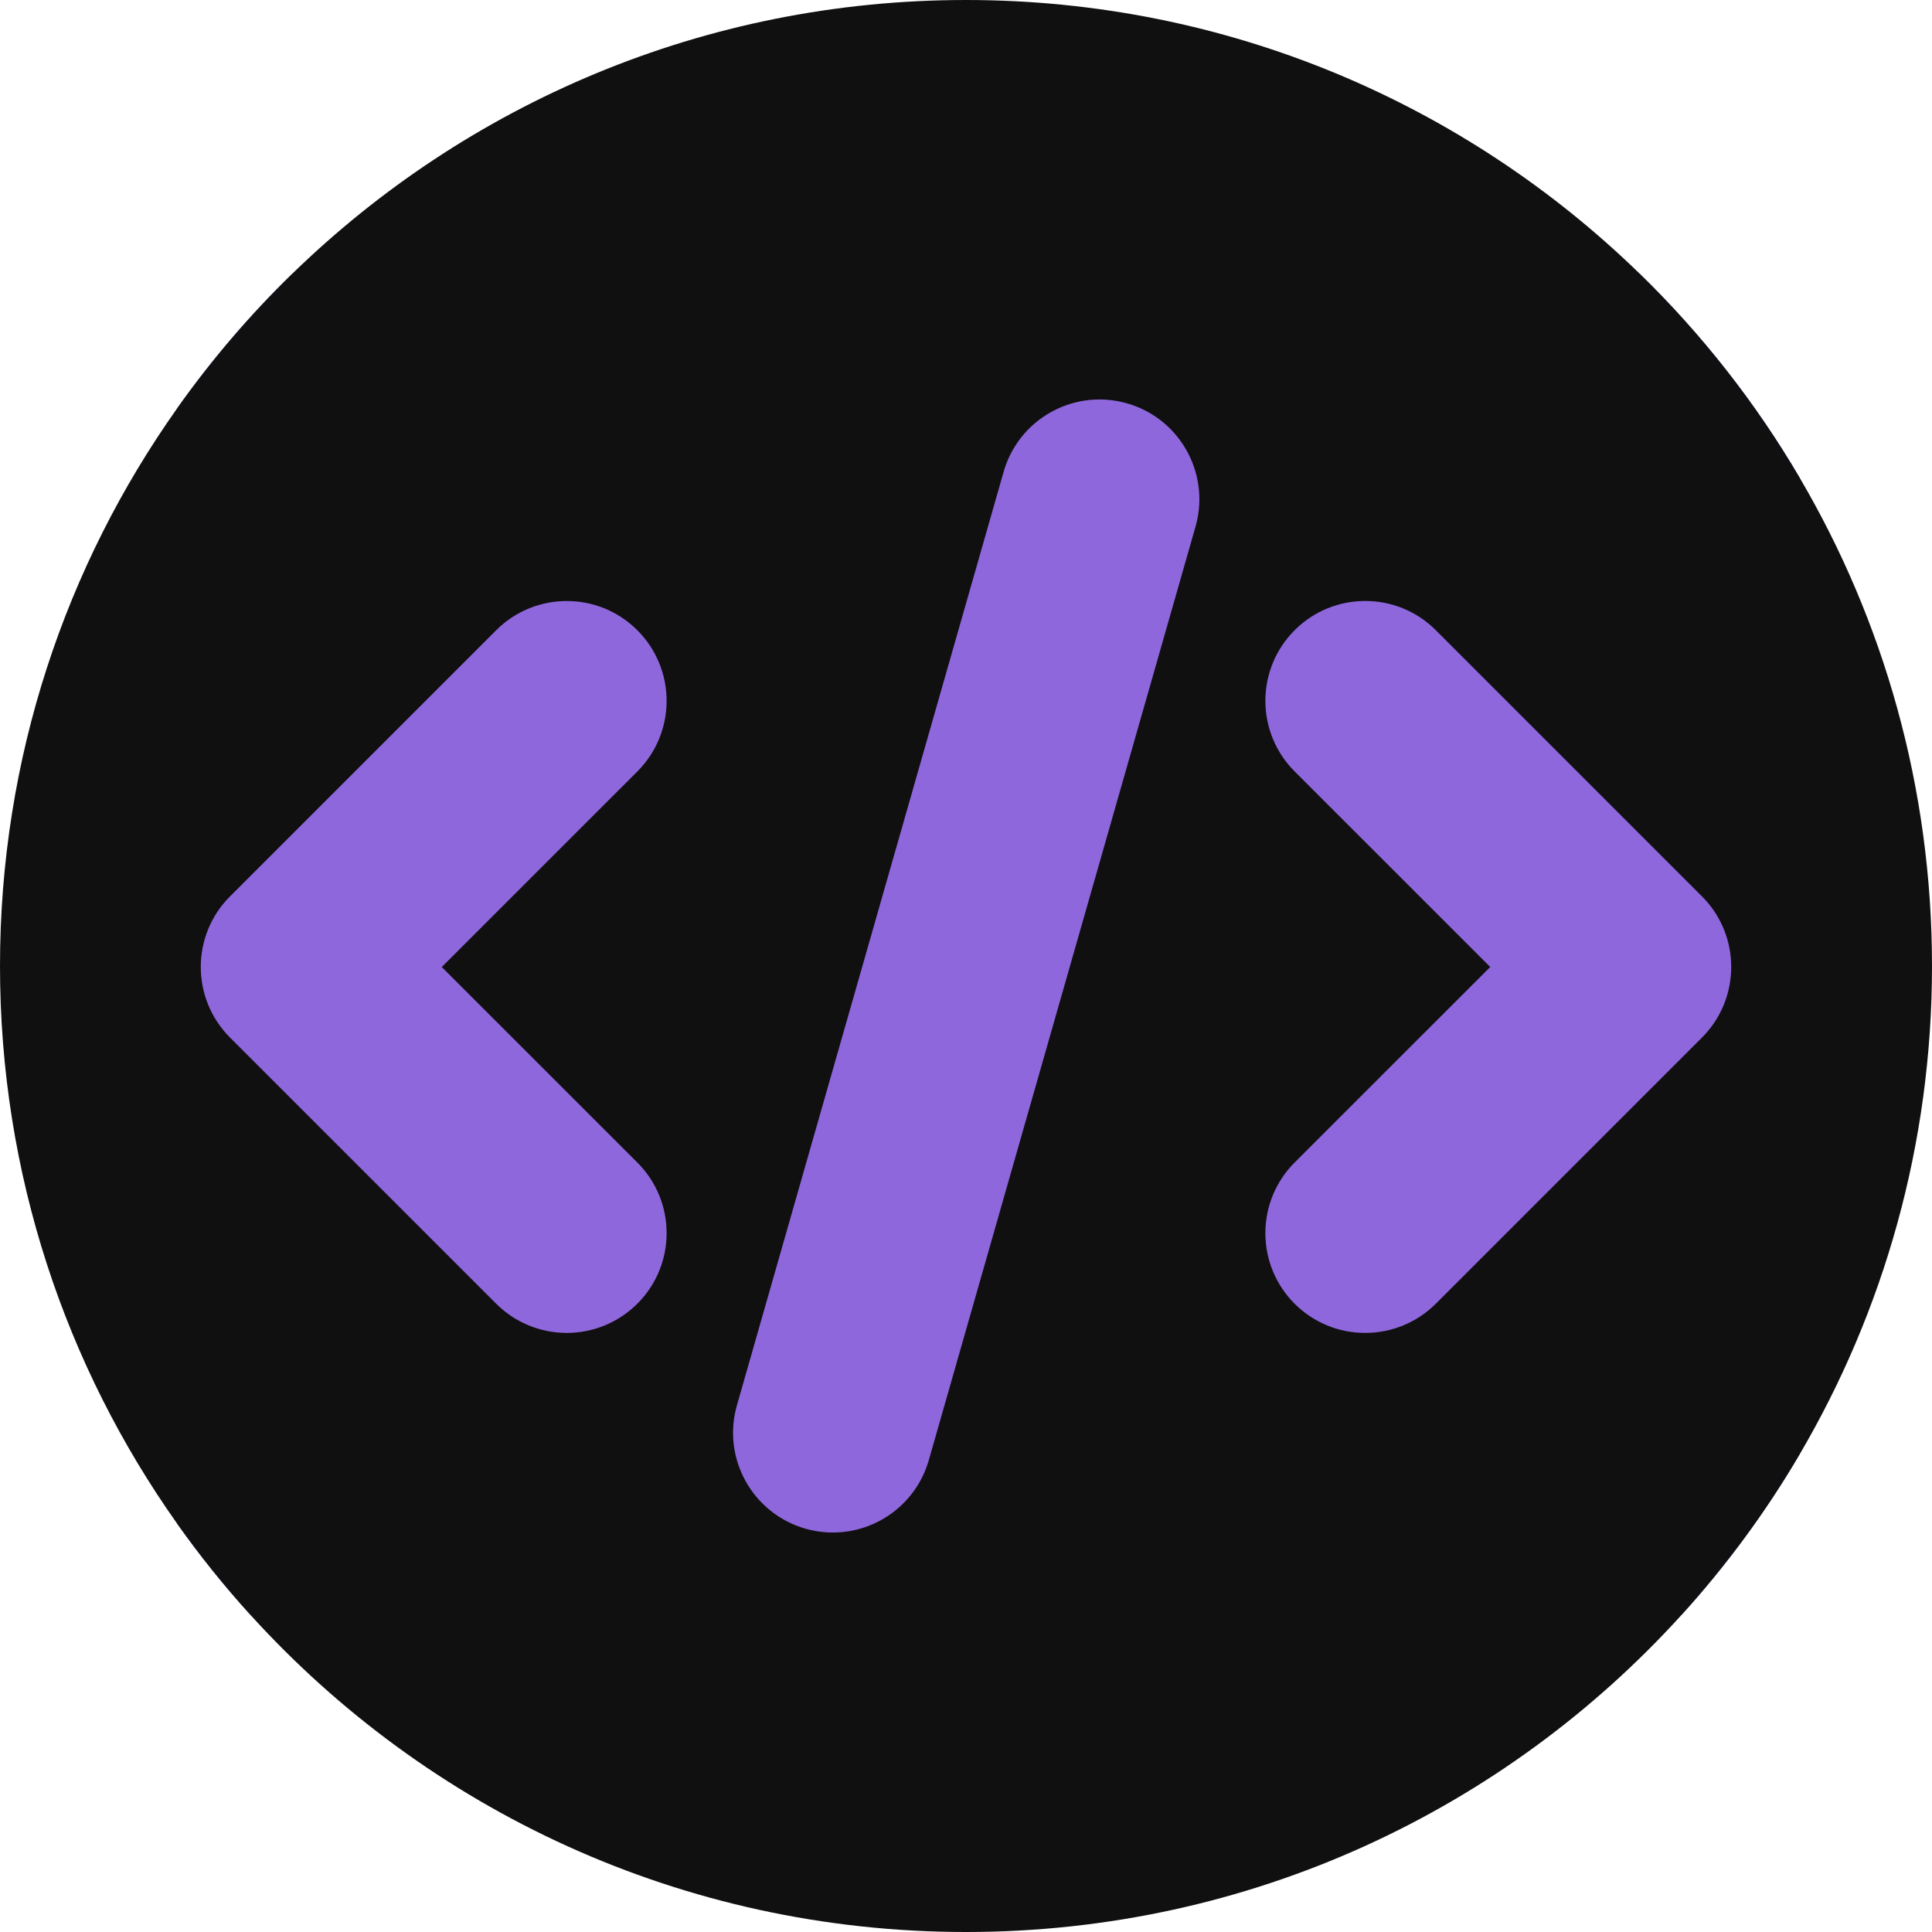 <?xml version="1.0" encoding="UTF-8"?>
<svg id="Capa_2" data-name="Capa 2" xmlns="http://www.w3.org/2000/svg" viewBox="0 0 490 490">
  <defs>
    <style>
      .cls-1 {
        fill: #101010;
      }

      .cls-2 {
        fill: #8f67dd;
      }
    </style>
  </defs>
  <g id="Layer_2" data-name="Layer 2">
    <path class="cls-2" d="m456.42,121.13v247.74c-8.57,14.61-18.62,28.24-29.94,40.71H63.52c-6.63-7.29-12.81-14.99-18.52-23.04V103.46c8.66-12.22,18.42-23.62,29.13-34.04h341.74c15.71,15.29,29.38,32.68,40.55,51.71Z"/>
    <g id="Layer_1-2" data-name="Layer 1-2">
      <path class="cls-1" d="m456.42,121.13c-11.17-19.03-24.84-36.42-40.55-51.71C371.73,26.46,311.46,0,245,0S118.27,26.46,74.13,69.42c-10.71,10.42-20.47,21.82-29.13,34.04C16.66,143.43,0,192.27,0,245s16.66,101.57,45,141.54c5.71,8.05,11.89,15.75,18.52,23.04,44.81,49.4,109.52,80.42,181.48,80.42s136.67-31.02,181.48-80.42c11.32-12.47,21.37-26.1,29.94-40.71,21.34-36.34,33.58-78.67,33.58-123.87s-12.24-87.53-33.58-123.87Zm-153.08,11.97c-.08.33-.17.65-.27.97l-67.5,236.25c-3.11,10.86-13.03,18.35-24.32,18.36-2.36,0-4.7-.33-6.97-.97-13.44-3.85-21.22-17.85-17.38-31.29l67.5-236.25c3.57-13.52,17.42-21.58,30.94-18.01,13.52,3.57,21.58,17.43,18,30.94ZM58.34,263.15c-9.88-9.88-9.89-25.91-.01-35.8h.01l67.5-67.5c9.89-9.89,25.92-9.89,35.81,0,9.89,9.89,9.89,25.92,0,35.81l-49.61,49.6,49.61,49.59c9.89,9.88,9.9,25.9,0,35.79h0c-4.75,4.75-11.18,7.42-17.9,7.42s-13.16-2.66-17.91-7.41l-67.5-67.5Zm373.33-.01s-.01.01-.01.01l-67.5,67.5c-4.75,4.75-11.19,7.41-17.91,7.41-13.98.01-25.32-11.32-25.32-25.3-.01-6.72,2.66-13.17,7.42-17.92l49.61-49.59-49.61-49.6c-9.89-9.89-9.89-25.92,0-35.81s25.92-9.89,35.81,0l67.5,67.5c9.89,9.88,9.89,25.91.01,35.8Z"/>
    </g>
  </g>
</svg>